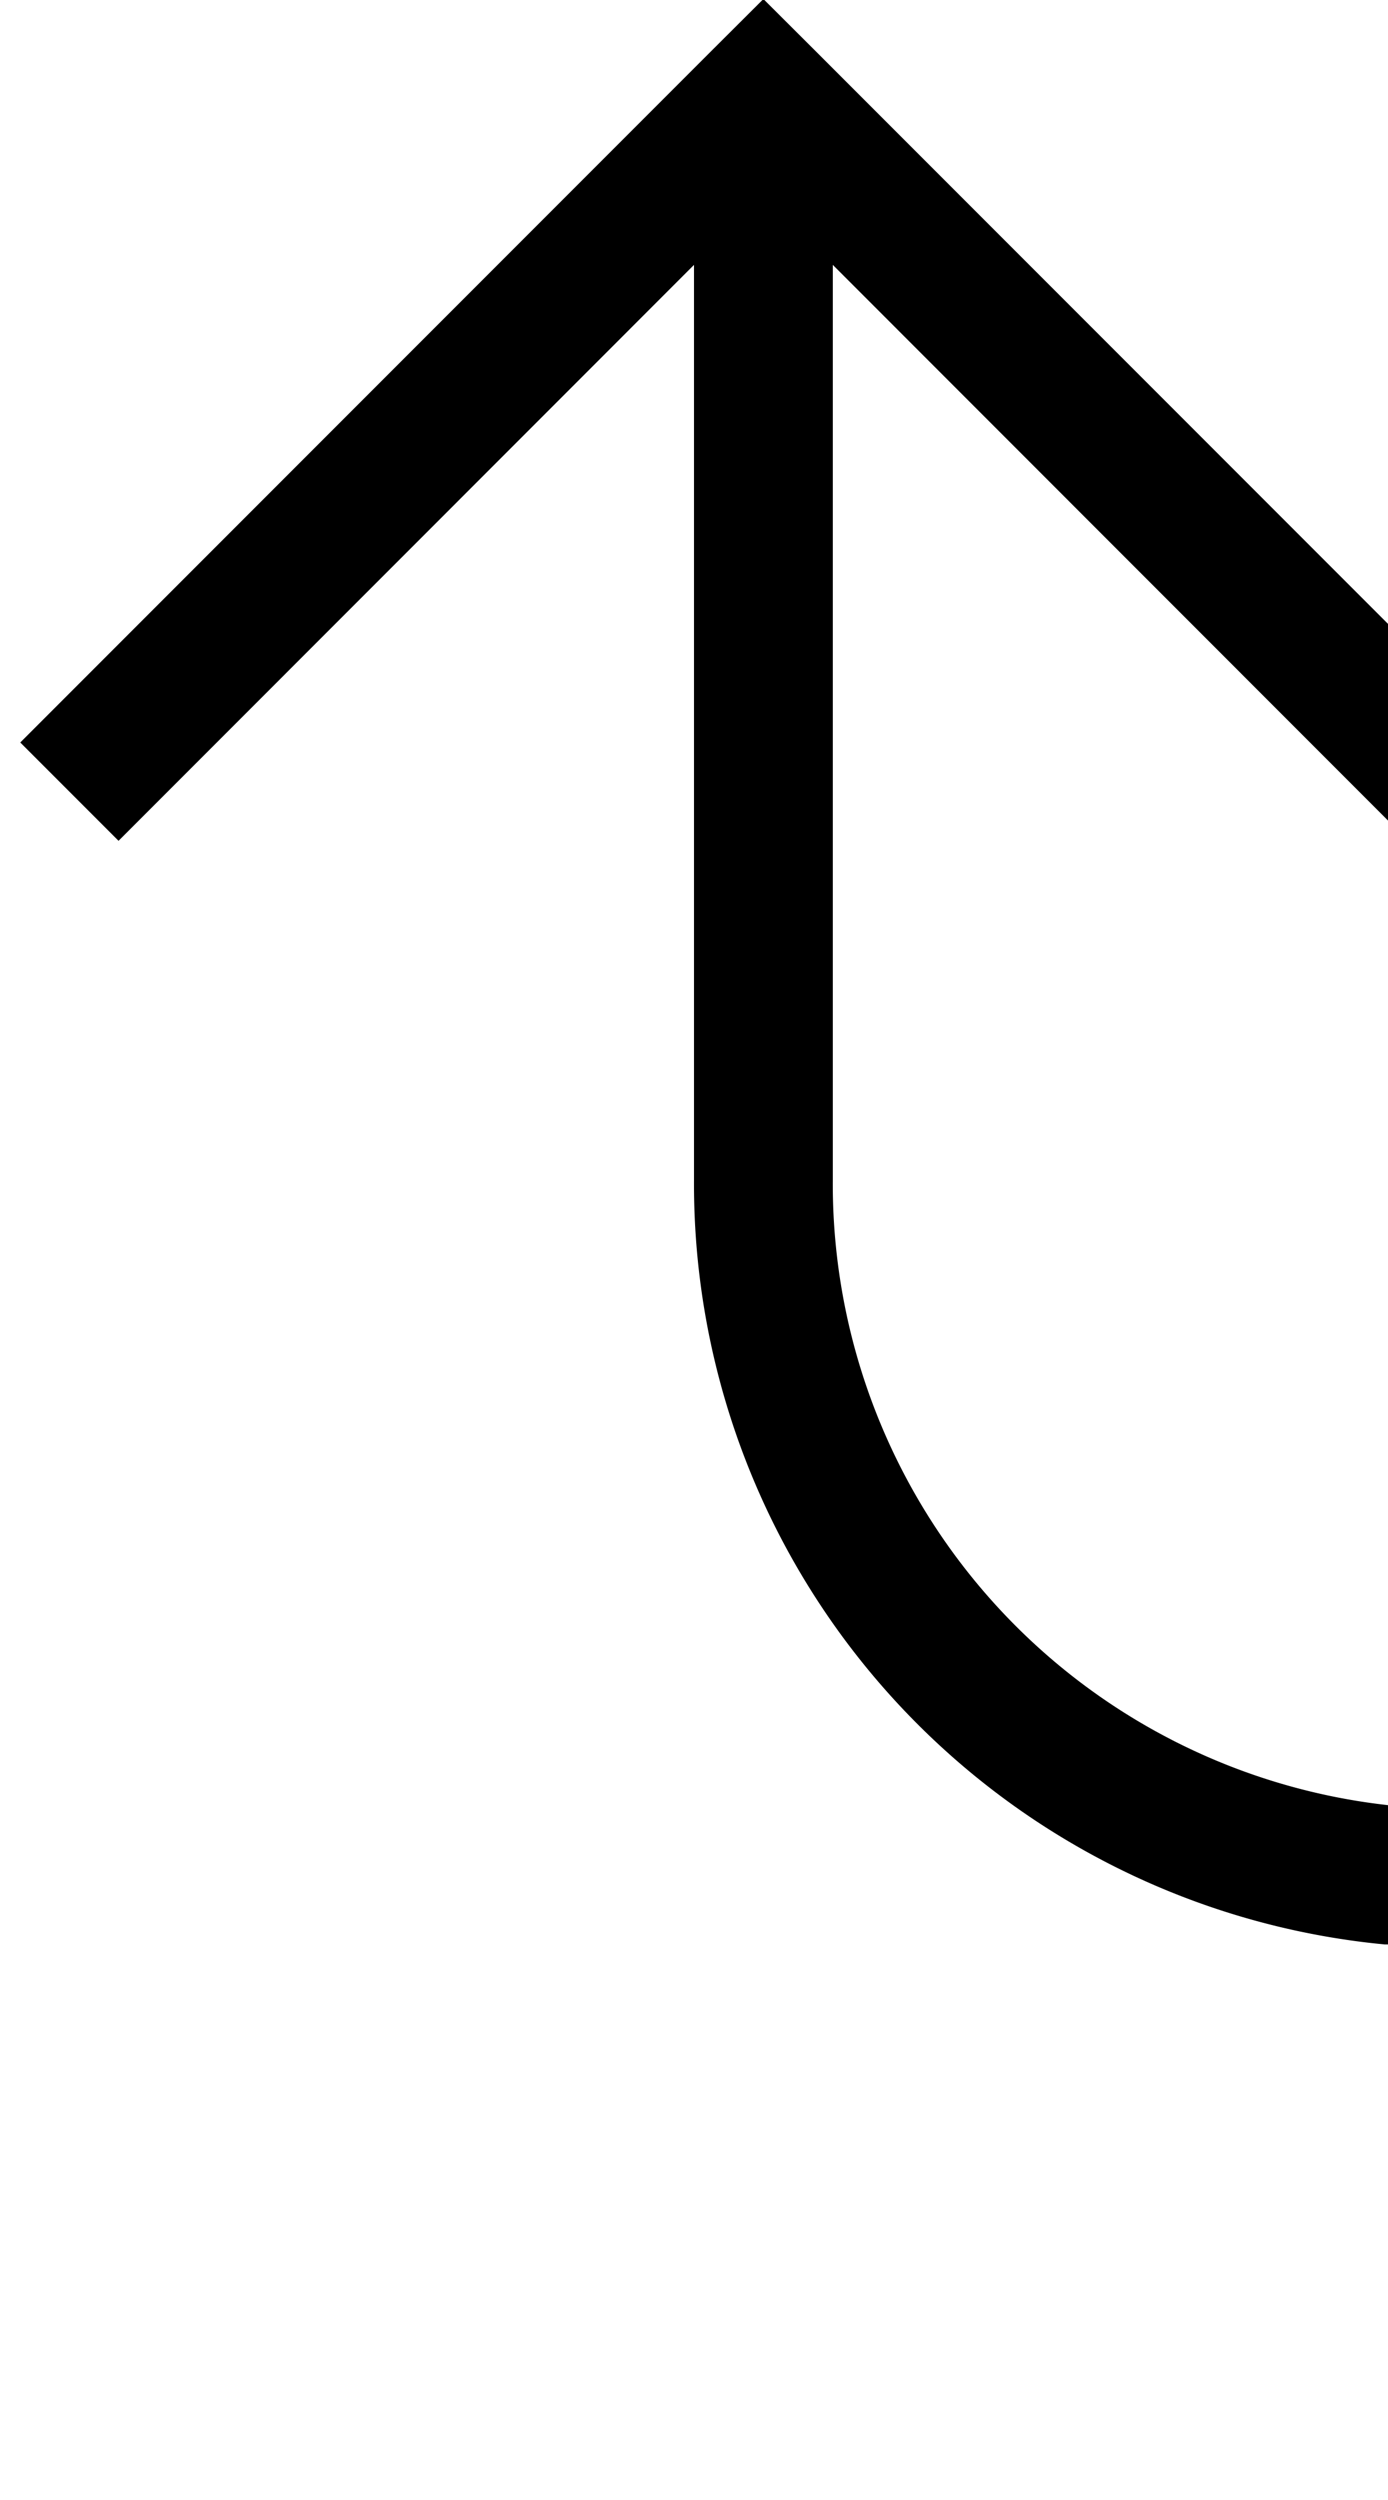 ﻿<?xml version="1.0" encoding="utf-8"?>
<svg version="1.1" xmlns:xlink="http://www.w3.org/1999/xlink" width="10px" height="18px" preserveAspectRatio="xMidYMin meet" viewBox="345 357 8 18" xmlns="http://www.w3.org/2000/svg">
  <defs>
    <mask fill="white" id="Clip59">
      <path d="M 457.5 358  L 490.5 358  L 490.5 383  L 457.5 383  Z M 340 348  L 603 348  L 603 383  L 340 383  Z " fill-rule="evenodd" />
    </mask>
  </defs>
  <path d="M 600.5 357  L 600.5 365  A 5 5 0 0 1 595.5 370.5 L 354 370.5  A 5 5 0 0 1 349.5 365.5 L 349.5 358  " stroke-width="1" stroke-dasharray="0" stroke="rgba(0, 0, 0, 1)" fill="none" class="stroke" mask="url(#Clip59)" />
  <path d="M 344.854 363.054  L 349.5 358.407  L 354.146 363.054  L 354.854 362.346  L 349.854 357.346  L 349.5 356.993  L 349.146 357.346  L 344.146 362.346  L 344.854 363.054  Z " fill-rule="nonzero" fill="rgba(0, 0, 0, 1)" stroke="none" class="fill" mask="url(#Clip59)" />
</svg>